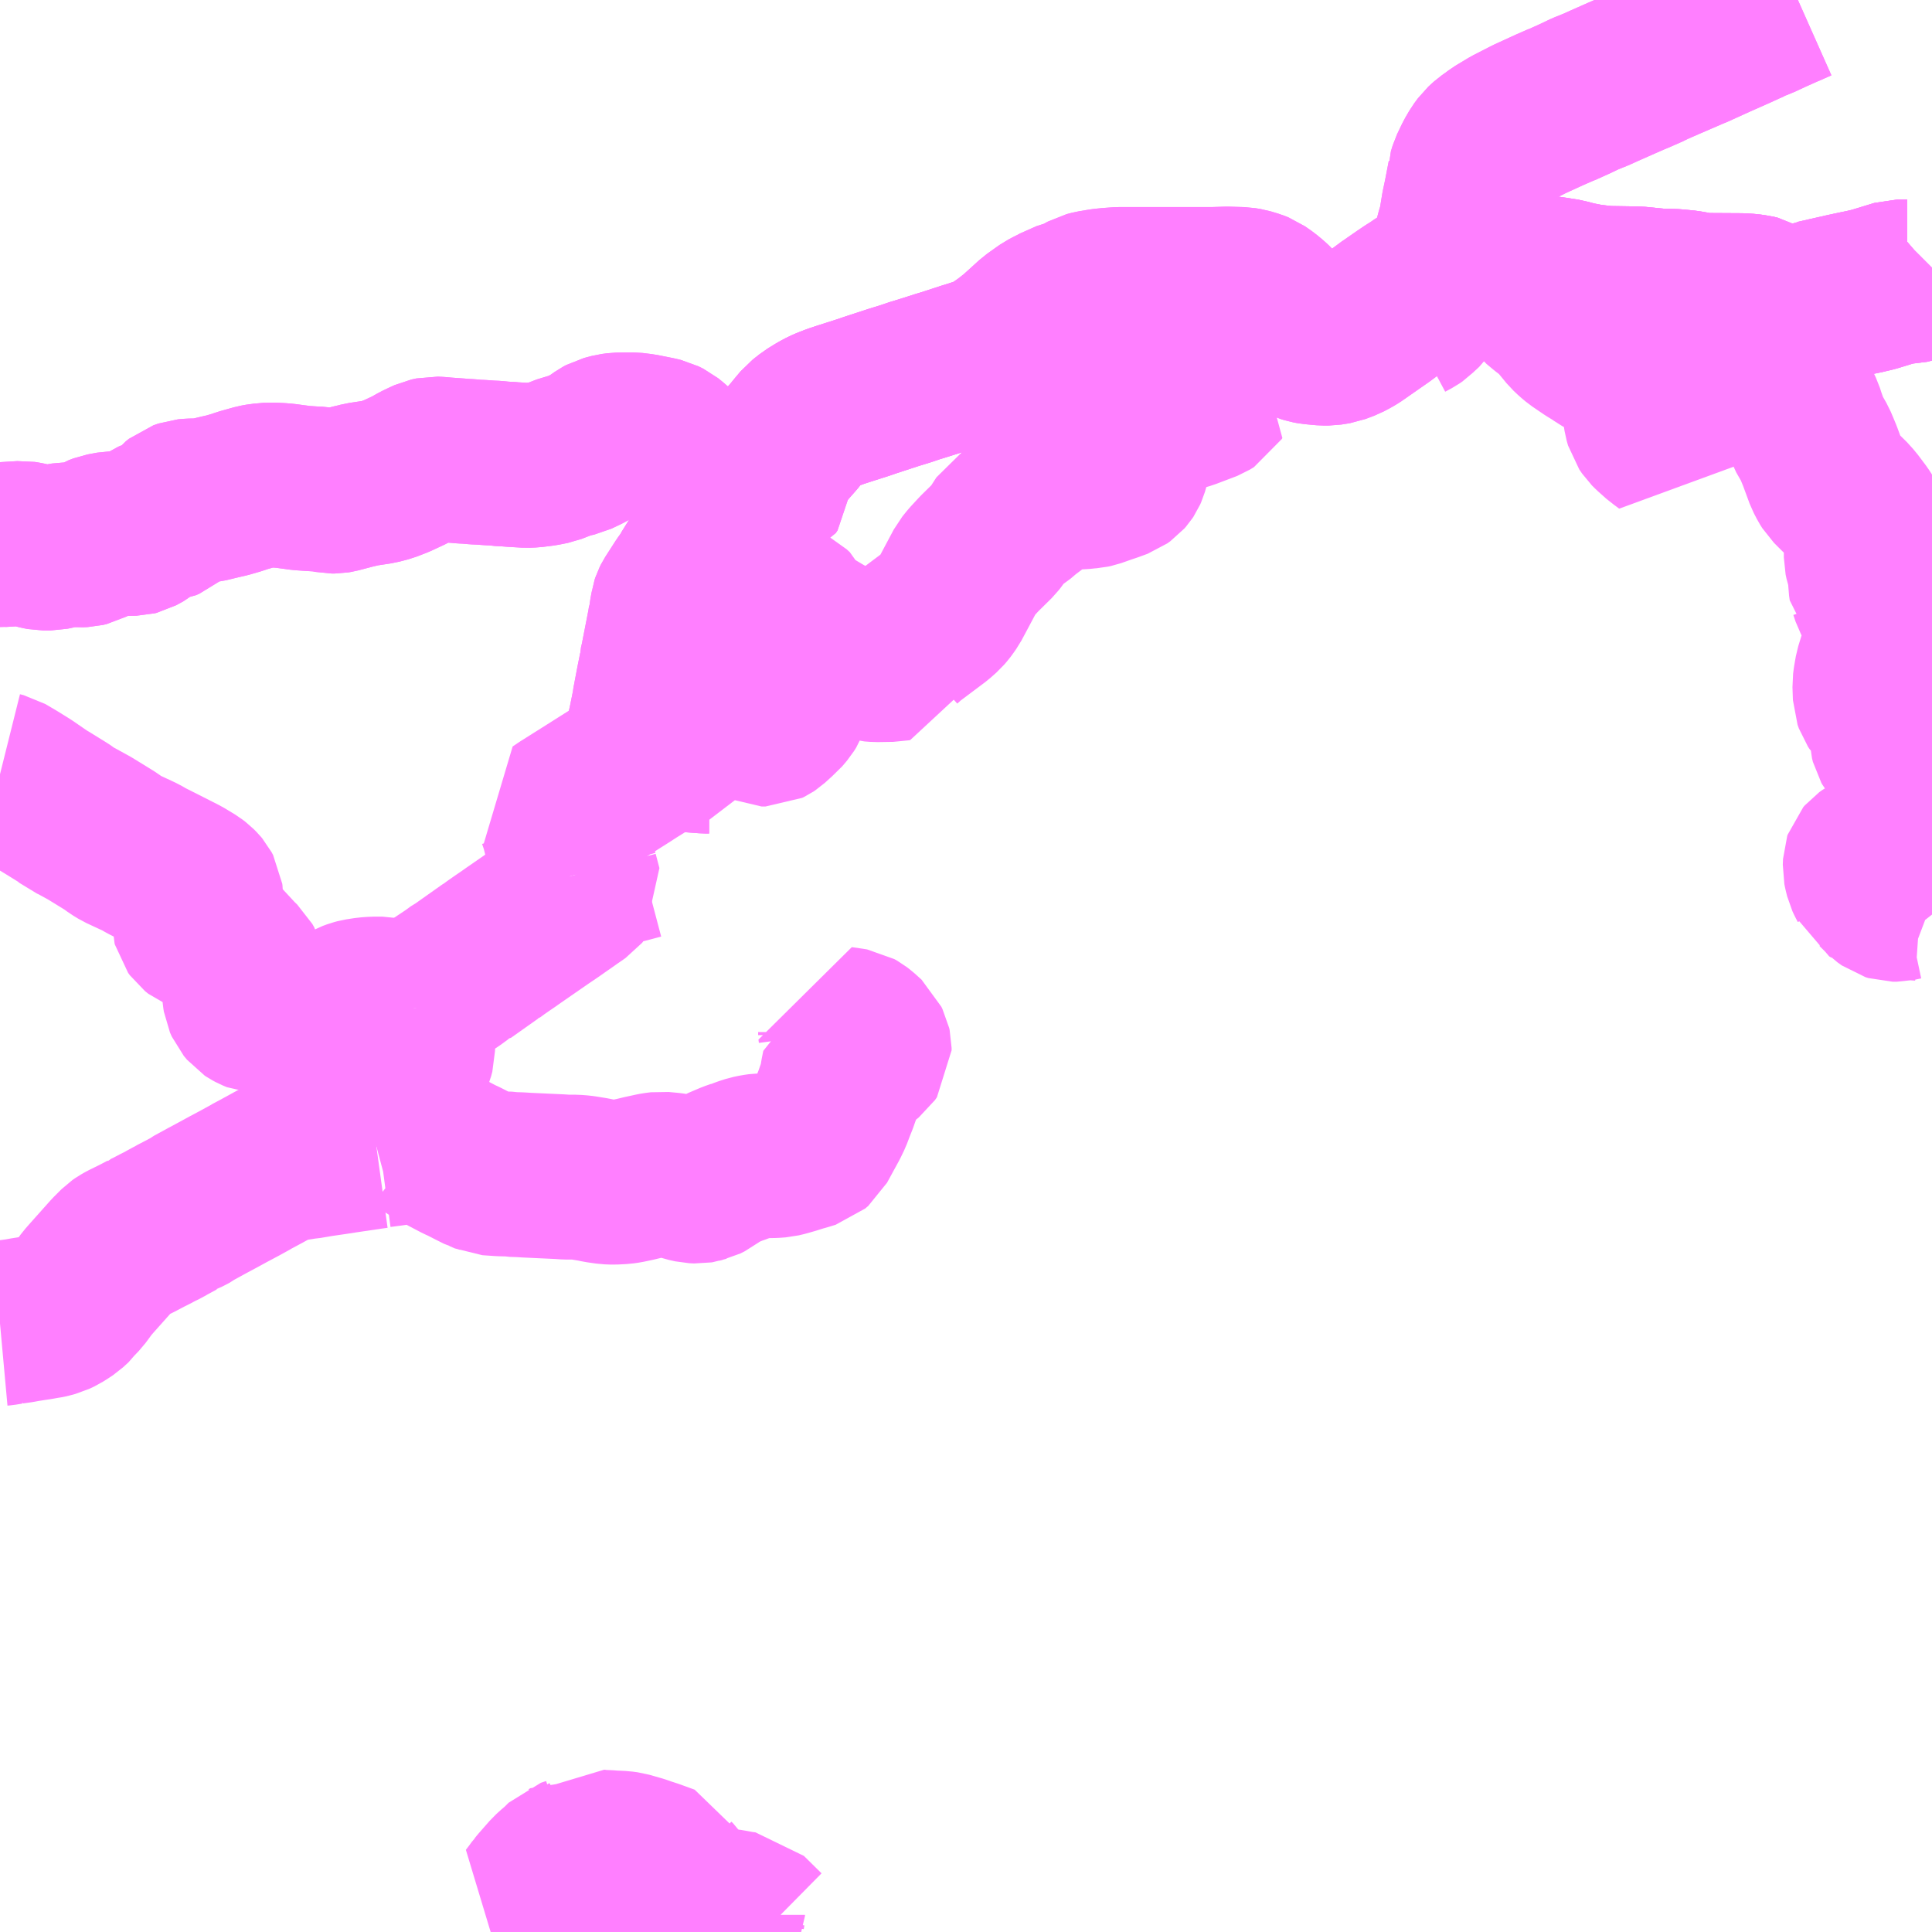 <?xml version="1.0" encoding="UTF-8"?>
<svg  xmlns="http://www.w3.org/2000/svg" xmlns:xlink="http://www.w3.org/1999/xlink" xmlns:go="http://purl.org/svgmap/profile" property="N07_001,N07_002,N07_003,N07_004,N07_005,N07_006,N07_007" viewBox="14124.023 -4042.969 8.789 8.789" go:dataArea="14124.0234375 -4042.96875 8.7890625 8.7890625" >
<globalCoordinateSystem srsName="http://purl.org/crs/84" transform="matrix(100.0,0.0,0.0,-100.0,0.0,0.0)" />
<defs>
 <g id="p0" >
  <circle cx="0.0" cy="0.0" r="3" stroke="green" stroke-width="0.75" vector-effect="non-scaling-stroke" />
 </g>
</defs>
<g fill="none" fill-rule="evenodd" stroke="#FF00FF" stroke-width="0.75" opacity="0.5" vector-effect="non-scaling-stroke" stroke-linejoin="bevel" >
<path content="1,南部バス（株）,南部町・三戸町・田子町エリア,999.9,999.9,999.9," xlink:title="1" d="M14124.023,-4036.948L14124.034,-4036.949L14124.065,-4036.954L14124.068,-4036.954L14124.071,-4036.955L14124.076,-4036.956L14124.098,-4036.959L14124.112,-4036.961L14124.133,-4036.965L14124.171,-4036.971L14124.198,-4036.975L14124.22,-4036.979L14124.229,-4036.98L14124.243,-4036.983L14124.269,-4036.99L14124.292,-4037.001L14124.314,-4037.015L14124.329,-4037.025L14124.354,-4037.048L14124.363,-4037.061L14124.384,-4037.083L14124.401,-4037.106L14124.42,-4037.132L14124.442,-4037.157L14124.533,-4037.259L14124.568,-4037.294L14124.578,-4037.301L14124.596,-4037.311L14124.645,-4037.335L14124.687,-4037.357L14124.688,-4037.358L14124.705,-4037.366L14124.745,-4037.387L14124.766,-4037.397L14124.781,-4037.406L14124.831,-4037.433L14124.832,-4037.433L14124.852,-4037.446L14124.867,-4037.452L14124.869,-4037.453L14124.894,-4037.466L14124.903,-4037.473L14124.967,-4037.508L14125.01,-4037.531L14125.065,-4037.561L14125.099,-4037.579L14125.114,-4037.587L14125.163,-4037.614L14125.164,-4037.615L14125.218,-4037.644L14125.278,-4037.677L14125.296,-4037.686L14125.314,-4037.692L14125.335,-4037.695L14125.387,-4037.703L14125.403,-4037.706L14125.418,-4037.707L14125.477,-4037.717L14125.539,-4037.726L14125.591,-4037.734L14125.706,-4037.751L14125.735,-4037.755"/>
<path content="1,南部バス（株）,南部町・三戸町・田子町エリア,999.9,999.9,999.9," xlink:title="1" d="M14125.735,-4037.755L14125.749,-4037.772L14125.785,-4037.839L14125.81,-4037.883L14125.832,-4037.928L14125.838,-4037.937L14125.839,-4037.941L14125.853,-4037.966L14125.861,-4037.982L14125.866,-4037.99L14125.87,-4037.997L14125.865,-4038.011L14125.849,-4038.041L14125.849,-4038.055L14125.852,-4038.068L14125.853,-4038.07L14125.863,-4038.091L14125.865,-4038.099L14125.87,-4038.106L14125.891,-4038.16L14125.895,-4038.17L14125.9,-4038.189L14125.9,-4038.242L14125.901,-4038.27L14125.902,-4038.298L14125.902,-4038.3L14125.902,-4038.303L14125.906,-4038.38L14125.906,-4038.384"/>
<path content="1,南部バス（株）,南部町・三戸町・田子町エリア,999.9,999.9,999.9," xlink:title="1" d="M14124.023,-4039.447L14124.039,-4039.443L14124.09,-4039.413L14124.143,-4039.38L14124.22,-4039.327L14124.231,-4039.321L14124.307,-4039.274L14124.321,-4039.265L14124.345,-4039.246L14124.365,-4039.237L14124.429,-4039.202L14124.499,-4039.159L14124.528,-4039.141L14124.551,-4039.124L14124.574,-4039.11L14124.645,-4039.077L14124.664,-4039.068L14124.688,-4039.054L14124.781,-4039.007L14124.85,-4038.972L14124.898,-4038.943L14124.911,-4038.933L14124.923,-4038.921L14124.928,-4038.915L14124.935,-4038.902L14124.936,-4038.894L14124.936,-4038.88L14124.929,-4038.853L14124.914,-4038.816L14124.908,-4038.792L14124.908,-4038.768L14124.909,-4038.764L14124.917,-4038.753L14124.932,-4038.741L14124.942,-4038.737L14124.964,-4038.73L14124.975,-4038.726L14124.98,-4038.724L14124.995,-4038.711L14125.01,-4038.695L14125.098,-4038.6L14125.117,-4038.582L14125.126,-4038.566L14125.131,-4038.541L14125.132,-4038.514L14125.134,-4038.503L14125.135,-4038.457L14125.137,-4038.437L14125.139,-4038.424L14125.147,-4038.406L14125.162,-4038.388L14125.168,-4038.384L14125.181,-4038.377L14125.198,-4038.37L14125.246,-4038.367L14125.273,-4038.363L14125.29,-4038.362L14125.343,-4038.354L14125.358,-4038.352L14125.405,-4038.343L14125.43,-4038.339L14125.454,-4038.336L14125.469,-4038.336L14125.484,-4038.336L14125.53,-4038.341L14125.555,-4038.346L14125.56,-4038.348L14125.58,-4038.367L14125.588,-4038.378L14125.608,-4038.398L14125.621,-4038.405L14125.64,-4038.412L14125.655,-4038.416L14125.694,-4038.422L14125.723,-4038.424L14125.763,-4038.424L14125.788,-4038.419L14125.799,-4038.414L14125.81,-4038.407L14125.841,-4038.389L14125.862,-4038.387L14125.866,-4038.386L14125.906,-4038.384"/>
<path content="1,南部バス（株）,南部町・三戸町・田子町エリア,999.9,999.9,999.9," xlink:title="1" d="M14127.847,-4038.26L14127.847,-4038.274L14127.845,-4038.289L14127.894,-4038.282L14127.906,-4038.28L14127.92,-4038.272L14127.933,-4038.262L14127.964,-4038.234L14127.969,-4038.223L14127.975,-4038.211L14127.977,-4038.202L14127.977,-4038.191L14127.968,-4038.178L14127.958,-4038.17L14127.906,-4038.138L14127.899,-4038.135L14127.881,-4038.123L14127.863,-4038.115L14127.856,-4038.08L14127.852,-4038.051L14127.852,-4038.039L14127.837,-4038.002L14127.824,-4037.965L14127.812,-4037.935L14127.798,-4037.898L14127.783,-4037.867L14127.747,-4037.801L14127.729,-4037.768L14127.715,-4037.756L14127.679,-4037.745L14127.664,-4037.741L14127.626,-4037.729L14127.591,-4037.719L14127.57,-4037.714L14127.543,-4037.712L14127.482,-4037.711L14127.461,-4037.708L14127.437,-4037.703L14127.409,-4037.694L14127.394,-4037.688L14127.392,-4037.688L14127.391,-4037.688L14127.381,-4037.684L14127.355,-4037.675L14127.301,-4037.652L14127.287,-4037.644L14127.276,-4037.638L14127.243,-4037.612L14127.223,-4037.602L14127.21,-4037.599L14127.204,-4037.597L14127.198,-4037.596L14127.176,-4037.597L14127.149,-4037.603L14127.101,-4037.619L14127.087,-4037.622L14127.073,-4037.624L14127.03,-4037.628L14127.006,-4037.625L14126.991,-4037.622L14126.945,-4037.612L14126.912,-4037.604L14126.874,-4037.596L14126.853,-4037.593L14126.814,-4037.591L14126.788,-4037.592L14126.746,-4037.598L14126.723,-4037.603L14126.68,-4037.61L14126.666,-4037.612L14126.64,-4037.614L14126.599,-4037.614L14126.571,-4037.616L14126.42,-4037.623L14126.388,-4037.625L14126.354,-4037.626L14126.343,-4037.628L14126.301,-4037.629L14126.243,-4037.633L14126.218,-4037.644L14126.211,-4037.646L14126.175,-4037.664L14126.132,-4037.686L14126.112,-4037.695L14126.036,-4037.735L14126.032,-4037.737L14125.992,-4037.758L14125.979,-4037.764L14125.971,-4037.771L14125.959,-4037.78L14125.95,-4037.787L14125.884,-4037.778L14125.866,-4037.776L14125.81,-4037.767L14125.75,-4037.759L14125.735,-4037.755"/>
<path content="1,南部バス（株）,南部町・三戸町・田子町エリア,999.9,999.9,999.9," xlink:title="1" d="M14125.906,-4038.384L14125.907,-4038.39L14125.916,-4038.401L14125.922,-4038.407L14125.964,-4038.438L14125.994,-4038.462L14126.084,-4038.522L14126.114,-4038.544L14126.118,-4038.546L14126.128,-4038.554L14126.131,-4038.554L14126.254,-4038.641L14126.257,-4038.642L14126.277,-4038.657L14126.31,-4038.68L14126.335,-4038.697L14126.342,-4038.702L14126.359,-4038.714L14126.489,-4038.804L14126.529,-4038.831L14126.566,-4038.857L14126.582,-4038.868L14126.616,-4038.892L14126.655,-4038.919L14126.66,-4038.925L14126.643,-4038.99"/>
<path content="1,南部バス（株）,南部町・三戸町・田子町エリア,999.9,999.9,999.9," xlink:title="1" d="M14126.643,-4038.99L14126.723,-4039.015L14126.935,-4039.071"/>
<path content="1,南部バス（株）,南部町・三戸町・田子町エリア,999.9,999.9,999.9," xlink:title="1" d="M14126.643,-4038.99L14126.626,-4039.052L14126.616,-4039.088L14126.596,-4039.165L14126.584,-4039.213L14126.571,-4039.251L14126.566,-4039.263L14126.591,-4039.28L14126.691,-4039.343L14126.857,-4039.448L14126.902,-4039.477L14126.939,-4039.5L14126.949,-4039.515L14126.956,-4039.541L14126.962,-4039.575"/>
<path content="1,南部バス（株）,南部町・三戸町・田子町エリア,999.9,999.9,999.9," xlink:title="1" d="M14124.023,-4040.491L14124.025,-4040.491L14124.025,-4040.491L14124.041,-4040.492L14124.058,-4040.493L14124.124,-4040.497L14124.137,-4040.495L14124.157,-4040.491L14124.187,-4040.483L14124.203,-4040.479L14124.219,-4040.476L14124.254,-4040.476L14124.273,-4040.48L14124.301,-4040.487L14124.324,-4040.491L14124.372,-4040.491L14124.383,-4040.49L14124.405,-4040.491L14124.422,-4040.495L14124.435,-4040.502L14124.451,-4040.514L14124.469,-4040.525L14124.49,-4040.533L14124.533,-4040.541L14124.637,-4040.543L14124.645,-4040.545L14124.678,-4040.563L14124.684,-4040.568L14124.701,-4040.586L14124.713,-4040.594L14124.722,-4040.598L14124.742,-4040.602L14124.764,-4040.605L14124.78,-4040.612L14124.791,-4040.621L14124.829,-4040.668L14124.844,-4040.68L14124.867,-4040.688L14124.889,-4040.69L14124.939,-4040.691L14124.964,-4040.694L14125.022,-4040.708L14125.057,-4040.716L14125.105,-4040.73L14125.124,-4040.737L14125.188,-4040.755L14125.21,-4040.759L14125.255,-4040.763L14125.273,-4040.762L14125.295,-4040.761L14125.319,-4040.759L14125.364,-4040.753L14125.393,-4040.749L14125.437,-4040.746L14125.469,-4040.744L14125.488,-4040.744L14125.507,-4040.74L14125.532,-4040.735L14125.546,-4040.735L14125.558,-4040.737L14125.634,-4040.757L14125.644,-4040.759L14125.667,-4040.765L14125.746,-4040.777L14125.784,-4040.787L14125.828,-4040.804L14125.888,-4040.832L14125.925,-4040.853L14125.95,-4040.865L14125.974,-4040.876L14125.997,-4040.881L14126.018,-4040.88L14126.052,-4040.877L14126.108,-4040.873L14126.13,-4040.871L14126.153,-4040.87L14126.186,-4040.867L14126.211,-4040.866L14126.252,-4040.863L14126.277,-4040.862L14126.315,-4040.858L14126.331,-4040.858L14126.351,-4040.856L14126.418,-4040.852L14126.445,-4040.853L14126.493,-4040.859L14126.533,-4040.867L14126.6,-4040.893L14126.644,-4040.903L14126.682,-4040.921L14126.686,-4040.923L14126.722,-4040.943L14126.736,-4040.952L14126.763,-4040.971L14126.776,-4040.978L14126.81,-4040.987L14126.833,-4040.99L14126.88,-4040.991L14126.901,-4040.991L14126.942,-4040.986L14127.012,-4040.972L14127.033,-4040.967L14127.055,-4040.956L14127.07,-4040.944L14127.093,-4040.924L14127.103,-4040.913L14127.107,-4040.908L14127.112,-4040.9L14127.117,-4040.892L14127.125,-4040.877L14127.126,-4040.868L14127.125,-4040.855L14127.11,-4040.823L14127.108,-4040.817L14127.177,-4040.819L14127.285,-4040.823L14127.386,-4040.826L14127.397,-4040.826L14127.431,-4040.82L14127.466,-4040.813L14127.489,-4040.812"/>
<path content="1,南部バス（株）,南部町・三戸町・田子町エリア,999.9,999.9,999.9," xlink:title="1" d="M14126.962,-4039.575L14127.019,-4039.57L14127.045,-4039.568L14127.08,-4039.565L14127.171,-4039.557L14127.193,-4039.555L14127.209,-4039.554L14127.222,-4039.553L14127.234,-4039.552L14127.249,-4039.552"/>
<path content="1,南部バス（株）,南部町・三戸町・田子町エリア,999.9,999.9,999.9," xlink:title="1" d="M14126.962,-4039.575L14126.966,-4039.596L14126.971,-4039.622L14126.972,-4039.633L14126.982,-4039.676L14126.999,-4039.76L14127,-4039.77L14127.019,-4039.87L14127.03,-4039.924L14127.03,-4039.934L14127.033,-4039.946L14127.038,-4039.968L14127.042,-4039.989L14127.061,-4040.086L14127.068,-4040.122L14127.068,-4040.127L14127.07,-4040.133L14127.073,-4040.153L14127.075,-4040.157L14127.08,-4040.191L14127.082,-4040.2L14127.084,-4040.214L14127.087,-4040.223L14127.092,-4040.233L14127.139,-4040.306L14127.152,-4040.324L14127.155,-4040.328L14127.158,-4040.333L14127.165,-4040.343L14127.17,-4040.353L14127.175,-4040.361L14127.201,-4040.403L14127.262,-4040.497L14127.277,-4040.516L14127.289,-4040.526L14127.296,-4040.535L14127.312,-4040.547L14127.316,-4040.552L14127.334,-4040.586L14127.337,-4040.589L14127.352,-4040.606L14127.376,-4040.648L14127.399,-4040.686L14127.421,-4040.718L14127.424,-4040.719L14127.436,-4040.727L14127.493,-4040.744L14127.513,-4040.752L14127.521,-4040.764L14127.522,-4040.78L14127.513,-4040.797L14127.489,-4040.812"/>
<path content="1,南部バス（株）,南部町・三戸町・田子町エリア,999.9,999.9,999.9," xlink:title="1" d="M14127.489,-4040.812L14127.493,-4040.816L14127.505,-4040.831L14127.526,-4040.86L14127.546,-4040.888L14127.577,-4040.919L14127.636,-4040.986L14127.644,-4040.996L14127.653,-4041.007L14127.679,-4041.038L14127.693,-4041.049L14127.697,-4041.052L14127.712,-4041.064L14127.746,-4041.085L14127.757,-4041.091L14127.774,-4041.1L14127.79,-4041.107L14127.821,-4041.119L14127.857,-4041.131L14127.901,-4041.145L14127.951,-4041.161L14127.98,-4041.171L14128.09,-4041.207L14128.139,-4041.222L14128.166,-4041.231L14128.18,-4041.236L14128.213,-4041.246L14128.264,-4041.262L14128.298,-4041.273L14128.328,-4041.282L14128.423,-4041.313L14128.446,-4041.32L14128.501,-4041.338L14128.525,-4041.345L14128.536,-4041.352L14128.547,-4041.36L14128.559,-4041.368L14128.589,-4041.389L14128.606,-4041.401L14128.647,-4041.433L14128.676,-4041.459L14128.731,-4041.509L14128.776,-4041.541L14128.786,-4041.548L14128.803,-4041.557L14128.823,-4041.567L14128.835,-4041.573L14128.852,-4041.583L14128.919,-4041.604L14128.97,-4041.632L14128.993,-4041.638L14129.041,-4041.646L14129.071,-4041.649L14129.113,-4041.652L14129.233,-4041.652L14129.472,-4041.652L14129.482,-4041.652L14129.541,-4041.652L14129.605,-4041.654L14129.673,-4041.652L14129.697,-4041.648L14129.73,-4041.638L14129.745,-4041.632L14129.775,-4041.611L14129.798,-4041.592L14129.813,-4041.578L14129.843,-4041.545L14129.89,-4041.478L14129.921,-4041.443L14129.943,-4041.429L14129.96,-4041.421L14129.976,-4041.416L14129.992,-4041.413L14130.023,-4041.41L14130.046,-4041.408L14130.066,-4041.408L14130.085,-4041.411L14130.103,-4041.414L14130.119,-4041.42L14130.143,-4041.429L14130.171,-4041.444L14130.186,-4041.453L14130.308,-4041.538L14130.351,-4041.57L14130.356,-4041.573L14130.405,-4041.607L14130.439,-4041.63L14130.463,-4041.645L14130.492,-4041.665L14130.498,-4041.668L14130.554,-4041.705L14130.569,-4041.714L14130.592,-4041.734L14130.606,-4041.753L14130.615,-4041.767L14130.615,-4041.768"/>
<path content="1,南部バス（株）,南部町・三戸町・田子町エリア,999.9,999.9,999.9," xlink:title="1" d="M14130.615,-4041.768L14130.669,-4041.762L14130.726,-4041.756L14130.789,-4041.75L14130.851,-4041.744L14130.97,-4041.72L14130.979,-4041.718L14130.987,-4041.715L14131.004,-4041.711L14131.018,-4041.709L14131.04,-4041.706L14131.054,-4041.704L14131.095,-4041.698L14131.127,-4041.693L14131.146,-4041.69L14131.163,-4041.685L14131.195,-4041.677L14131.246,-4041.667L14131.293,-4041.661L14131.332,-4041.657L14131.46,-4041.655L14131.467,-4041.655L14131.47,-4041.655L14131.559,-4041.646L14131.584,-4041.644L14131.628,-4041.644L14131.653,-4041.642L14131.694,-4041.638L14131.723,-4041.633L14131.737,-4041.63L14131.752,-4041.626L14131.775,-4041.625L14131.946,-4041.624L14131.977,-4041.622L14131.998,-4041.619L14132.006,-4041.618L14132.023,-4041.614L14132.035,-4041.607L14132.045,-4041.595L14132.046,-4041.594L14132.051,-4041.585L14132.062,-4041.562L14132.063,-4041.559L14132.069,-4041.55L14132.079,-4041.556L14132.143,-4041.563L14132.215,-4041.579L14132.24,-4041.585L14132.252,-4041.591L14132.279,-4041.593L14132.316,-4041.601L14132.341,-4041.607L14132.381,-4041.616L14132.387,-4041.617L14132.416,-4041.624L14132.477,-4041.637L14132.511,-4041.644L14132.522,-4041.647L14132.532,-4041.649L14132.551,-4041.654L14132.659,-4041.687L14132.699,-4041.687L14132.715,-4041.691L14132.736,-4041.697L14132.761,-4041.709L14132.77,-4041.714L14132.806,-4041.745L14132.812,-4041.751"/>
<path content="1,南部バス（株）,南部町・三戸町・田子町エリア,999.9,999.9,999.9," xlink:title="1" d="M14132.202,-4042.969L14132.148,-4042.945L14132.145,-4042.944L14132.127,-4042.936L14132.08,-4042.915L14132.035,-4042.894L14132.01,-4042.884L14131.99,-4042.876L14131.986,-4042.873L14131.963,-4042.863L14131.924,-4042.845L14131.827,-4042.802L14131.728,-4042.757L14131.72,-4042.754L14131.604,-4042.704L14131.538,-4042.675L14131.527,-4042.669L14131.468,-4042.643L14131.453,-4042.637L14131.398,-4042.613L14131.319,-4042.578L14131.286,-4042.563L14131.234,-4042.542L14131.188,-4042.52L14131.128,-4042.493L14131.122,-4042.491L14131.074,-4042.47L14130.98,-4042.427L14130.896,-4042.384L14130.838,-4042.349L14130.818,-4042.334L14130.798,-4042.32L14130.788,-4042.311L14130.775,-4042.299L14130.758,-4042.276L14130.74,-4042.245L14130.717,-4042.197L14130.709,-4042.171L14130.709,-4042.166L14130.692,-4042.078L14130.687,-4042.054L14130.681,-4042.026L14130.667,-4041.94L14130.658,-4041.913L14130.648,-4041.875L14130.645,-4041.865L14130.636,-4041.835L14130.62,-4041.781L14130.615,-4041.768"/>
<path content="3,二戸市,二戸地区医療機関コース（釜沢～市内医療機関～二戸駅）,0.2,0.0,0.0," xlink:title="3" d="M14127.497,-4034.18L14127.421,-4034.255L14127.415,-4034.261L14127.39,-4034.264L14127.353,-4034.271L14127.329,-4034.275L14127.313,-4034.275L14127.31,-4034.258L14127.31,-4034.253L14127.307,-4034.247L14127.3,-4034.245L14127.296,-4034.245L14127.246,-4034.27L14127.226,-4034.276L14127.162,-4034.302L14127.157,-4034.305L14127.139,-4034.322L14127.136,-4034.323"/>
<path content="3,二戸市,二戸地区医療機関コース（釜沢～市内医療機関～二戸駅）,0.2,0.0,0.0," xlink:title="3" d="M14127.136,-4034.323L14127.135,-4034.327L14127.134,-4034.333L14127.125,-4034.354L14127.109,-4034.386L14127.093,-4034.409L14127.085,-4034.417L14127.078,-4034.428L14127.063,-4034.455L14127.055,-4034.475L14126.989,-4034.499L14126.952,-4034.511L14126.936,-4034.517L14126.873,-4034.535L14126.851,-4034.538L14126.806,-4034.54L14126.798,-4034.541L14126.752,-4034.543L14126.727,-4034.546L14126.714,-4034.535L14126.672,-4034.51L14126.665,-4034.507L14126.659,-4034.507L14126.638,-4034.515L14126.634,-4034.516L14126.626,-4034.511L14126.602,-4034.503L14126.57,-4034.471L14126.555,-4034.459L14126.533,-4034.439L14126.483,-4034.382L14126.475,-4034.372L14126.473,-4034.37L14126.46,-4034.352L14126.441,-4034.327L14126.484,-4034.312L14126.505,-4034.307L14126.528,-4034.304L14126.569,-4034.302L14126.597,-4034.297L14126.611,-4034.292L14126.638,-4034.28L14126.666,-4034.27L14126.692,-4034.266L14126.726,-4034.265L14126.766,-4034.258L14126.775,-4034.256L14126.81,-4034.249L14126.831,-4034.25L14126.882,-4034.251L14126.924,-4034.248L14126.953,-4034.244L14127.041,-4034.229L14127.06,-4034.226L14127.064,-4034.227L14127.068,-4034.23L14127.084,-4034.261L14127.093,-4034.282L14127.1,-4034.292L14127.129,-4034.32L14127.133,-4034.322L14127.136,-4034.323"/>
<path content="3,南部町,ながわ里バス（法光寺・諏訪の平方面）,11.0,4.5,4.5," xlink:title="3" d="M14132.812,-4038.866L14132.783,-4038.877L14132.761,-4038.882L14132.732,-4038.884L14132.712,-4038.885L14132.685,-4038.885L14132.652,-4038.878L14132.633,-4038.878L14132.62,-4038.882L14132.599,-4038.897L14132.57,-4038.926L14132.565,-4038.931L14132.558,-4038.934L14132.548,-4038.935L14132.542,-4038.937L14132.537,-4038.94L14132.533,-4038.95L14132.524,-4038.967L14132.517,-4038.982L14132.511,-4039.006L14132.508,-4039.021L14132.509,-4039.047L14132.511,-4039.053L14132.517,-4039.06L14132.531,-4039.07L14132.552,-4039.081L14132.613,-4039.129L14132.647,-4039.15L14132.665,-4039.158L14132.689,-4039.168L14132.714,-4039.175L14132.722,-4039.176L14132.736,-4039.182L14132.745,-4039.191L14132.745,-4039.203L14132.743,-4039.208L14132.739,-4039.212L14132.73,-4039.219L14132.704,-4039.229L14132.698,-4039.233L14132.694,-4039.241L14132.694,-4039.258L14132.699,-4039.268L14132.706,-4039.275L14132.728,-4039.294L14132.758,-4039.325L14132.799,-4039.367L14132.796,-4039.376L14132.794,-4039.384L14132.79,-4039.396L14132.783,-4039.41L14132.772,-4039.423L14132.72,-4039.482L14132.679,-4039.532L14132.661,-4039.558L14132.638,-4039.587L14132.634,-4039.594L14132.63,-4039.61L14132.628,-4039.657L14132.627,-4039.666L14132.626,-4039.687L14132.621,-4039.709L14132.615,-4039.724L14132.607,-4039.739L14132.597,-4039.748L14132.58,-4039.759L14132.568,-4039.768L14132.56,-4039.78L14132.554,-4039.797L14132.552,-4039.856L14132.555,-4039.879L14132.562,-4039.919L14132.577,-4039.968L14132.588,-4039.999L14132.624,-4040.074L14132.637,-4040.106L14132.637,-4040.13L14132.633,-4040.146L14132.625,-4040.159L14132.607,-4040.181L14132.583,-4040.208L14132.569,-4040.223L14132.555,-4040.245L14132.547,-4040.26L14132.537,-4040.29L14132.536,-4040.291L14132.533,-4040.312L14132.532,-4040.361L14132.527,-4040.384L14132.517,-4040.414L14132.513,-4040.433L14132.513,-4040.465L14132.522,-4040.52L14132.522,-4040.53L14132.52,-4040.538L14132.516,-4040.557L14132.512,-4040.569L14132.506,-4040.581L14132.505,-4040.587L14132.495,-4040.61L14132.484,-4040.627L14132.448,-4040.675L14132.42,-4040.706L14132.396,-4040.727L14132.358,-4040.765L14132.348,-4040.781L14132.334,-4040.808L14132.302,-4040.895L14132.29,-4040.924L14132.279,-4040.95L14132.247,-4041.006L14132.227,-4041.062L14132.218,-4041.09L14132.199,-4041.13L14132.173,-4041.173L14132.154,-4041.206L14132.148,-4041.216L14132.139,-4041.247L14132.138,-4041.268L14132.14,-4041.294L14132.145,-4041.327L14132.146,-4041.371L14132.157,-4041.429L14132.162,-4041.46L14132.161,-4041.474L14132.159,-4041.486L14132.152,-4041.498L14132.146,-4041.504L14132.133,-4041.514L14132.106,-4041.525L14132.089,-4041.536L14132.084,-4041.541L14132.069,-4041.55"/>
<path content="3,南部町,ながわ里バス（法光寺・諏訪の平方面）,11.0,4.5,4.5," xlink:title="3" d="M14132.069,-4041.55L14132.056,-4041.549L14132.029,-4041.55L14132.017,-4041.553L14131.997,-4041.554L14131.973,-4041.55L14131.956,-4041.545L14131.928,-4041.532L14131.925,-4041.53L14131.885,-4041.508L14131.87,-4041.499L14131.847,-4041.476L14131.836,-4041.463L14131.83,-4041.453L14131.828,-4041.439L14131.819,-4041.433L14131.815,-4041.427L14131.803,-4041.391L14131.798,-4041.379L14131.786,-4041.343L14131.773,-4041.314L14131.761,-4041.294L14131.756,-4041.287L14131.746,-4041.276L14131.741,-4041.272L14131.706,-4041.238L14131.696,-4041.224L14131.683,-4041.201L14131.673,-4041.181L14131.666,-4041.169L14131.644,-4041.143L14131.641,-4041.14L14131.632,-4041.129L14131.626,-4041.119L14131.622,-4041.094L14131.622,-4040.99L14131.614,-4040.955L14131.59,-4040.973L14131.58,-4040.98L14131.543,-4041.013L14131.53,-4041.026L14131.517,-4041.045L14131.511,-4041.066L14131.508,-4041.085L14131.509,-4041.176L14131.505,-4041.201L14131.498,-4041.227L14131.487,-4041.242L14131.462,-4041.265L14131.435,-4041.285L14131.376,-4041.323L14131.311,-4041.359L14131.293,-4041.372L14131.257,-4041.394L14131.204,-4041.43L14131.185,-4041.446L14131.166,-4041.464L14131.115,-4041.526L14131.095,-4041.546L14131.056,-4041.576L14131.026,-4041.601L14131.003,-4041.63L14130.994,-4041.646L14130.99,-4041.666L14130.989,-4041.692L14130.987,-4041.715"/>
<path content="3,南部町,ながわ里バス（法光寺・諏訪の平方面）,11.0,4.5,4.5," xlink:title="3" d="M14132.069,-4041.55L14132.079,-4041.556L14132.143,-4041.563L14132.215,-4041.579L14132.24,-4041.585L14132.252,-4041.591L14132.279,-4041.593L14132.316,-4041.601L14132.341,-4041.607L14132.381,-4041.616L14132.387,-4041.617L14132.416,-4041.624L14132.477,-4041.637L14132.511,-4041.644L14132.522,-4041.647L14132.532,-4041.649L14132.551,-4041.654L14132.659,-4041.687L14132.699,-4041.687L14132.715,-4041.691L14132.736,-4041.697L14132.761,-4041.709L14132.77,-4041.714L14132.806,-4041.745L14132.812,-4041.751"/>
<path content="3,南部町,ながわ里バス（法光寺・諏訪の平方面）,11.0,4.5,4.5," xlink:title="3" d="M14130.987,-4041.715L14131.004,-4041.711L14131.018,-4041.709L14131.04,-4041.706L14131.054,-4041.704L14131.095,-4041.698L14131.127,-4041.693L14131.146,-4041.69L14131.163,-4041.685L14131.195,-4041.677L14131.246,-4041.667L14131.293,-4041.661L14131.332,-4041.657L14131.46,-4041.655L14131.467,-4041.655L14131.47,-4041.655L14131.559,-4041.646L14131.584,-4041.644L14131.628,-4041.644L14131.653,-4041.642L14131.694,-4041.638L14131.723,-4041.633L14131.737,-4041.63L14131.752,-4041.626L14131.775,-4041.625L14131.946,-4041.624L14131.977,-4041.622L14131.998,-4041.619L14132.006,-4041.618L14132.023,-4041.614L14132.035,-4041.607L14132.045,-4041.595L14132.046,-4041.594L14132.051,-4041.585L14132.062,-4041.562L14132.063,-4041.559L14132.069,-4041.55"/>
<path content="3,南部町,ながわ里バス（法光寺・諏訪の平方面）,11.0,4.5,4.5," xlink:title="3" d="M14130.987,-4041.715L14130.979,-4041.718L14130.97,-4041.72L14130.851,-4041.744L14130.789,-4041.75L14130.726,-4041.756L14130.669,-4041.762L14130.615,-4041.768L14130.615,-4041.767L14130.606,-4041.753L14130.592,-4041.734L14130.57,-4041.683L14130.55,-4041.65L14130.525,-4041.616L14130.497,-4041.575L14130.469,-4041.549L14130.461,-4041.541L14130.451,-4041.534L14130.421,-4041.518"/>
<path content="3,南部町,南部町多目的バス（三戸駅線）,4.0,4.0,4.0," xlink:title="3" d="M14127.249,-4039.552L14127.234,-4039.552L14127.222,-4039.553L14127.209,-4039.554L14127.193,-4039.555L14127.171,-4039.557L14127.08,-4039.565L14127.045,-4039.568L14127.019,-4039.57L14126.962,-4039.575L14126.966,-4039.596L14126.971,-4039.622L14126.972,-4039.633L14126.982,-4039.676L14126.999,-4039.76L14127,-4039.77L14127.019,-4039.87L14127.03,-4039.924L14127.03,-4039.934L14127.033,-4039.946L14127.038,-4039.968L14127.042,-4039.989L14127.061,-4040.086L14127.068,-4040.122L14127.068,-4040.127L14127.07,-4040.133L14127.073,-4040.153L14127.075,-4040.157L14127.08,-4040.191L14127.082,-4040.2L14127.084,-4040.214L14127.087,-4040.223L14127.092,-4040.233L14127.139,-4040.306L14127.152,-4040.324L14127.155,-4040.328L14127.158,-4040.333L14127.165,-4040.343L14127.17,-4040.353L14127.175,-4040.361L14127.201,-4040.403L14127.262,-4040.497L14127.277,-4040.516L14127.289,-4040.526L14127.296,-4040.535L14127.312,-4040.547L14127.316,-4040.552L14127.334,-4040.586L14127.337,-4040.589L14127.352,-4040.606L14127.376,-4040.648L14127.399,-4040.686L14127.421,-4040.718L14127.424,-4040.719L14127.436,-4040.727L14127.493,-4040.744L14127.513,-4040.752L14127.521,-4040.764L14127.522,-4040.78L14127.513,-4040.797L14127.489,-4040.812L14127.493,-4040.816L14127.505,-4040.831L14127.526,-4040.86L14127.546,-4040.888L14127.577,-4040.919L14127.636,-4040.986L14127.644,-4040.996L14127.653,-4041.007L14127.679,-4041.038L14127.693,-4041.049L14127.697,-4041.052L14127.712,-4041.064L14127.746,-4041.085L14127.757,-4041.091L14127.774,-4041.1L14127.79,-4041.107L14127.821,-4041.119L14127.857,-4041.131L14127.901,-4041.145L14127.951,-4041.161L14127.98,-4041.171L14128.09,-4041.207L14128.139,-4041.222L14128.166,-4041.231L14128.18,-4041.236L14128.213,-4041.246L14128.264,-4041.262L14128.298,-4041.273L14128.328,-4041.282L14128.423,-4041.313L14128.446,-4041.32L14128.501,-4041.338L14128.525,-4041.345L14128.536,-4041.352L14128.547,-4041.36L14128.559,-4041.368L14128.589,-4041.389L14128.606,-4041.401L14128.647,-4041.433L14128.676,-4041.459L14128.731,-4041.509L14128.776,-4041.541L14128.786,-4041.548L14128.803,-4041.557L14128.823,-4041.567L14128.835,-4041.573L14128.852,-4041.583L14128.919,-4041.604L14128.97,-4041.632L14128.993,-4041.638L14129.041,-4041.646L14129.071,-4041.649L14129.113,-4041.652L14129.233,-4041.652L14129.472,-4041.652L14129.482,-4041.652L14129.541,-4041.652L14129.605,-4041.654L14129.673,-4041.652L14129.697,-4041.648L14129.73,-4041.638L14129.745,-4041.632L14129.775,-4041.611L14129.798,-4041.592L14129.813,-4041.578L14129.843,-4041.545L14129.89,-4041.478L14129.921,-4041.443L14129.943,-4041.429L14129.96,-4041.421L14129.976,-4041.416L14129.992,-4041.413L14130.023,-4041.41L14130.046,-4041.408L14130.066,-4041.408L14130.085,-4041.411L14130.103,-4041.414L14130.119,-4041.42L14130.143,-4041.429L14130.171,-4041.444L14130.186,-4041.453L14130.308,-4041.538L14130.351,-4041.57L14130.356,-4041.573L14130.405,-4041.607L14130.439,-4041.63L14130.463,-4041.645L14130.492,-4041.665L14130.498,-4041.668L14130.554,-4041.705L14130.569,-4041.714L14130.592,-4041.734L14130.606,-4041.753L14130.615,-4041.767L14130.615,-4041.768"/>
<path content="3,南部町,南部町多目的バス（三戸駅線）,4.0,4.0,4.0," xlink:title="3" d="M14130.615,-4041.768L14130.669,-4041.762L14130.726,-4041.756L14130.789,-4041.75L14130.851,-4041.744L14130.97,-4041.72L14130.979,-4041.718L14130.987,-4041.715L14131.004,-4041.711L14131.018,-4041.709L14131.04,-4041.706L14131.054,-4041.704L14131.095,-4041.698L14131.127,-4041.693L14131.146,-4041.69L14131.163,-4041.685L14131.195,-4041.677L14131.246,-4041.667L14131.293,-4041.661L14131.332,-4041.657L14131.46,-4041.655L14131.467,-4041.655L14131.47,-4041.655L14131.559,-4041.646L14131.584,-4041.644L14131.628,-4041.644L14131.653,-4041.642L14131.694,-4041.638L14131.723,-4041.633L14131.737,-4041.63L14131.752,-4041.626L14131.775,-4041.625L14131.946,-4041.624L14131.977,-4041.622L14131.998,-4041.619L14132.006,-4041.618L14132.023,-4041.614L14132.035,-4041.607L14132.045,-4041.595L14132.046,-4041.594L14132.051,-4041.585L14132.062,-4041.562L14132.063,-4041.559L14132.069,-4041.55L14132.079,-4041.556L14132.143,-4041.563L14132.215,-4041.579L14132.24,-4041.585L14132.252,-4041.591L14132.279,-4041.593L14132.316,-4041.601L14132.341,-4041.607L14132.381,-4041.616L14132.387,-4041.617L14132.416,-4041.624L14132.477,-4041.637L14132.511,-4041.644L14132.522,-4041.647L14132.532,-4041.649L14132.551,-4041.654L14132.659,-4041.687L14132.699,-4041.687L14132.715,-4041.691L14132.736,-4041.697L14132.761,-4041.709L14132.77,-4041.714L14132.806,-4041.745L14132.812,-4041.751"/>
<path content="3,南部町,南部町多目的バス（三戸駅線）,4.0,4.0,4.0," xlink:title="3" d="M14130.615,-4041.768L14130.62,-4041.781L14130.636,-4041.835L14130.645,-4041.865L14130.648,-4041.875L14130.658,-4041.913L14130.667,-4041.94L14130.681,-4042.026L14130.687,-4042.054L14130.692,-4042.078L14130.709,-4042.166L14130.709,-4042.171L14130.717,-4042.197L14130.74,-4042.245L14130.758,-4042.276L14130.775,-4042.299L14130.788,-4042.311L14130.798,-4042.32L14130.818,-4042.334L14130.838,-4042.349L14130.896,-4042.384L14130.98,-4042.427L14131.074,-4042.47L14131.122,-4042.491L14131.128,-4042.493L14131.188,-4042.52L14131.234,-4042.542L14131.286,-4042.563L14131.319,-4042.578L14131.398,-4042.613L14131.453,-4042.637L14131.468,-4042.643L14131.527,-4042.669L14131.538,-4042.675L14131.604,-4042.704L14131.72,-4042.754L14131.728,-4042.757L14131.827,-4042.802L14131.924,-4042.845L14131.963,-4042.863L14131.986,-4042.873L14131.99,-4042.876L14132.01,-4042.884L14132.035,-4042.894L14132.08,-4042.915L14132.127,-4042.936L14132.145,-4042.944L14132.148,-4042.945L14132.202,-4042.969"/>
<path content="3,南部町,南部町多目的バス（二又線）,3.0,3.0,3.0," xlink:title="3" d="M14124.023,-4040.49L14124.025,-4040.491L14124.025,-4040.491L14124.041,-4040.492L14124.058,-4040.493L14124.124,-4040.497L14124.137,-4040.495L14124.157,-4040.491L14124.187,-4040.483L14124.203,-4040.479L14124.219,-4040.476L14124.254,-4040.476L14124.273,-4040.48L14124.301,-4040.487L14124.324,-4040.491L14124.372,-4040.491L14124.383,-4040.49L14124.405,-4040.491L14124.422,-4040.495L14124.435,-4040.502L14124.451,-4040.514L14124.469,-4040.525L14124.49,-4040.533L14124.533,-4040.541L14124.637,-4040.543L14124.645,-4040.545L14124.678,-4040.563L14124.684,-4040.568L14124.701,-4040.586L14124.713,-4040.594L14124.722,-4040.598L14124.742,-4040.602L14124.764,-4040.605L14124.78,-4040.612L14124.791,-4040.621L14124.829,-4040.668L14124.844,-4040.68L14124.867,-4040.688L14124.889,-4040.69L14124.939,-4040.691L14124.964,-4040.694L14125.022,-4040.708L14125.057,-4040.716L14125.105,-4040.73L14125.124,-4040.737L14125.188,-4040.755L14125.21,-4040.759L14125.255,-4040.763L14125.273,-4040.762L14125.295,-4040.761L14125.319,-4040.759L14125.364,-4040.753L14125.393,-4040.749L14125.437,-4040.746L14125.469,-4040.744L14125.488,-4040.744L14125.507,-4040.74L14125.532,-4040.735L14125.546,-4040.735L14125.558,-4040.737L14125.634,-4040.757L14125.644,-4040.759L14125.667,-4040.765L14125.746,-4040.777L14125.784,-4040.787L14125.828,-4040.804L14125.888,-4040.832L14125.925,-4040.853L14125.95,-4040.865L14125.974,-4040.876L14125.997,-4040.881L14126.018,-4040.88L14126.052,-4040.877L14126.108,-4040.873L14126.13,-4040.871L14126.153,-4040.87L14126.186,-4040.867L14126.211,-4040.866L14126.252,-4040.863L14126.277,-4040.862L14126.315,-4040.858L14126.331,-4040.858L14126.351,-4040.856L14126.418,-4040.852L14126.445,-4040.853L14126.493,-4040.859L14126.533,-4040.867L14126.6,-4040.893L14126.644,-4040.903L14126.682,-4040.921L14126.686,-4040.923L14126.722,-4040.943L14126.736,-4040.952L14126.763,-4040.971L14126.776,-4040.978L14126.81,-4040.987L14126.833,-4040.99L14126.88,-4040.991L14126.901,-4040.991L14126.942,-4040.986L14127.012,-4040.972L14127.033,-4040.967L14127.055,-4040.956L14127.07,-4040.944L14127.093,-4040.924L14127.103,-4040.913L14127.107,-4040.908L14127.112,-4040.9L14127.117,-4040.892L14127.125,-4040.877L14127.126,-4040.868L14127.125,-4040.855L14127.11,-4040.823L14127.108,-4040.817L14127.177,-4040.819L14127.285,-4040.823L14127.386,-4040.826L14127.397,-4040.826L14127.431,-4040.82L14127.466,-4040.813L14127.489,-4040.812L14127.493,-4040.816L14127.505,-4040.831L14127.526,-4040.86L14127.546,-4040.888L14127.577,-4040.919L14127.636,-4040.986L14127.644,-4040.996L14127.653,-4041.007L14127.679,-4041.038L14127.693,-4041.049L14127.697,-4041.052L14127.712,-4041.064L14127.746,-4041.085L14127.757,-4041.091L14127.774,-4041.1L14127.79,-4041.107L14127.821,-4041.119L14127.857,-4041.131L14127.901,-4041.145L14127.951,-4041.161L14127.98,-4041.171L14128.09,-4041.207L14128.139,-4041.222L14128.166,-4041.231L14128.18,-4041.236L14128.213,-4041.246L14128.264,-4041.262L14128.298,-4041.273L14128.328,-4041.282L14128.423,-4041.313L14128.446,-4041.32L14128.501,-4041.338L14128.525,-4041.345L14128.563,-4041.35L14128.699,-4041.394L14128.729,-4041.406L14128.808,-4041.43L14128.822,-4041.435L14128.856,-4041.447L14128.857,-4041.447L14128.9,-4041.46L14128.957,-4041.479L14128.982,-4041.487L14128.986,-4041.488L14128.993,-4041.486L14129.004,-4041.478L14129.028,-4041.466L14129.082,-4041.439L14129.138,-4041.409L14129.227,-4041.356L14129.313,-4041.303L14129.365,-4041.269L14129.419,-4041.235L14129.451,-4041.215L14129.535,-4041.169L14129.532,-4041.164L14129.514,-4041.153L14129.509,-4041.151L14129.422,-4041.118L14129.395,-4041.11L14129.356,-4041.096L14129.354,-4041.095L14129.347,-4041.094L14129.309,-4041.08L14129.255,-4041.059L14129.251,-4041.056L14129.207,-4041.034L14129.18,-4041.018L14129.162,-4041.004L14129.157,-4040.999L14129.152,-4040.989L14129.149,-4040.975L14129.149,-4040.907L14129.151,-4040.899L14129.151,-4040.859L14129.144,-4040.835L14129.14,-4040.826L14129.136,-4040.82L14129.129,-4040.812L14129.115,-4040.802L14129.074,-4040.787L14129.05,-4040.779L14128.999,-4040.761L14128.985,-4040.758L14128.971,-4040.757L14128.943,-4040.754L14128.908,-4040.753L14128.872,-4040.747L14128.818,-4040.733L14128.808,-4040.729L14128.777,-4040.718L14128.76,-4040.708L14128.683,-4040.65L14128.65,-4040.622L14128.631,-4040.61L14128.606,-4040.599L14128.598,-4040.594L14128.567,-4040.546L14128.551,-4040.524L14128.544,-4040.515L14128.478,-4040.45L14128.441,-4040.41L14128.42,-4040.384L14128.361,-4040.273L14128.339,-4040.232L14128.325,-4040.212L14128.319,-4040.204L14128.307,-4040.19L14128.28,-4040.166L14128.156,-4040.073L14128.128,-4040.048L14128.119,-4040.039L14128.103,-4040.011L14128.097,-4039.995L14128.09,-4039.97L14128.085,-4039.969L14128.073,-4039.969L14128.01,-4039.968L14127.984,-4039.97L14127.944,-4039.981L14127.924,-4039.99L14127.913,-4039.997L14127.888,-4040.011L14127.854,-4040.031L14127.823,-4040.043L14127.803,-4040.054L14127.773,-4040.069L14127.763,-4040.075L14127.721,-4040.1L14127.7,-4040.112L14127.668,-4040.126L14127.655,-4040.133L14127.646,-4040.144L14127.64,-4040.169L14127.638,-4040.171L14127.638,-4040.173L14127.634,-4040.182L14127.62,-4040.195L14127.592,-4040.21L14127.572,-4040.218L14127.564,-4040.22L14127.553,-4040.22L14127.542,-4040.216L14127.526,-4040.208L14127.471,-4040.208L14127.468,-4040.196L14127.467,-4040.18L14127.468,-4040.168L14127.471,-4040.156L14127.49,-4040.127L14127.496,-4040.113L14127.504,-4040.083L14127.509,-4040.069L14127.52,-4040.051L14127.534,-4040.024L14127.554,-4039.979L14127.573,-4039.934L14127.594,-4039.875L14127.604,-4039.842L14127.604,-4039.84L14127.609,-4039.82L14127.61,-4039.805L14127.607,-4039.785L14127.6,-4039.767L14127.59,-4039.751L14127.568,-4039.725L14127.557,-4039.716L14127.523,-4039.685L14127.517,-4039.681L14127.505,-4039.675L14127.488,-4039.675L14127.478,-4039.68L14127.454,-4039.693L14127.415,-4039.722L14127.387,-4039.741L14127.372,-4039.748L14127.371,-4039.749L14127.361,-4039.751L14127.342,-4039.752L14127.324,-4039.753L14127.318,-4039.754L14127.316,-4039.754L14127.316,-4039.752L14127.312,-4039.737L14127.309,-4039.722L14127.298,-4039.702L14127.286,-4039.689L14127.271,-4039.677L14127.265,-4039.673L14127.262,-4039.634L14127.258,-4039.55L14127.249,-4039.552"/>
</g>
</svg>
